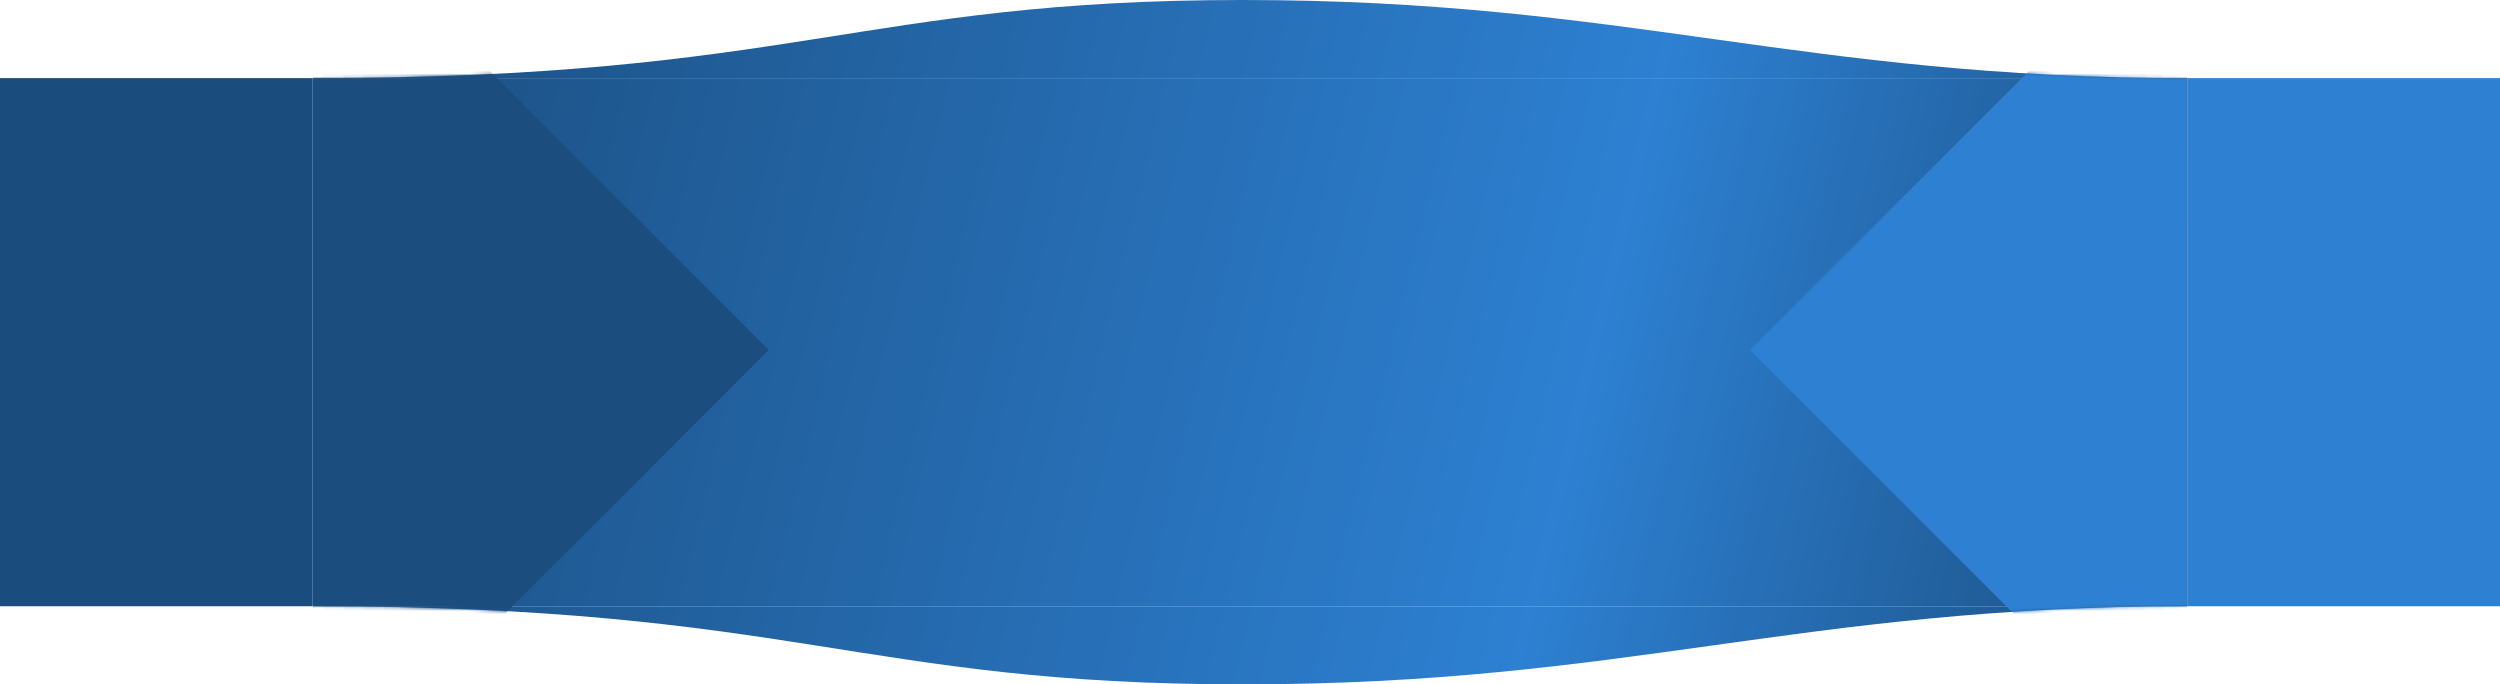 <svg width="800" height="219" viewBox="0 0 800 219" fill="none" xmlns="http://www.w3.org/2000/svg">
<g clip-path="url(#clip0_14453_99938)">
<path d="M700 25H100V194H700V25Z" fill="url(#paint0_linear_14453_99938)"/>
<path d="M397.705 0C275.035 0 254.381 25 100 25H700C575.869 25 520.376 0 397.705 0Z" fill="url(#paint1_linear_14453_99938)"/>
<path d="M397.705 219C275.035 219 254.381 194 100 194H700C575.869 194 520.376 219 397.705 219Z" fill="url(#paint2_linear_14453_99938)"/>
<mask id="mask0_14453_99938" style="mask-type:alpha" maskUnits="userSpaceOnUse" x="100" y="0" width="600" height="219">
<path d="M700 25H100V194H700V25Z" fill="url(#paint3_linear_14453_99938)"/>
<path d="M397.705 0C275.035 0 254.381 25 100 25H700C575.869 25 520.376 0 397.705 0Z" fill="url(#paint4_linear_14453_99938)"/>
<path d="M397.705 219C275.035 219 254.381 194 100 194H700C575.869 194 520.376 219 397.705 219Z" fill="url(#paint5_linear_14453_99938)"/>
</mask>
<g mask="url(#mask0_14453_99938)">
<path d="M896 -224L1232 112L896 448L560 112L896 -224Z" fill="#2D80D2"/>
<path d="M246 112L-90 448L-426 112L-90 -224L246 112Z" fill="#1B4D7E"/>
</g>
</g>
<path d="M0 25H100V194H0V25Z" fill="#1B4C7E"/>
<rect x="700" y="25" width="100" height="169" fill="#2D80D2"/>
<defs>
<linearGradient id="paint0_linear_14453_99938" x1="700" y1="219" x2="83.107" y2="69.887" gradientUnits="userSpaceOnUse">
<stop stop-color="#1B4D7E"/>
<stop offset="0.33" stop-color="#2D80D2"/>
<stop offset="1" stop-color="#1B4D7E"/>
</linearGradient>
<linearGradient id="paint1_linear_14453_99938" x1="700" y1="219" x2="83.107" y2="69.887" gradientUnits="userSpaceOnUse">
<stop stop-color="#1B4D7E"/>
<stop offset="0.33" stop-color="#2D80D2"/>
<stop offset="1" stop-color="#1B4D7E"/>
</linearGradient>
<linearGradient id="paint2_linear_14453_99938" x1="700" y1="219" x2="83.107" y2="69.887" gradientUnits="userSpaceOnUse">
<stop stop-color="#1B4D7E"/>
<stop offset="0.33" stop-color="#2D80D2"/>
<stop offset="1" stop-color="#1B4D7E"/>
</linearGradient>
<linearGradient id="paint3_linear_14453_99938" x1="700" y1="219" x2="83.107" y2="69.887" gradientUnits="userSpaceOnUse">
<stop stop-color="#1B4D7E"/>
<stop offset="0.33" stop-color="#2D80D2"/>
<stop offset="1" stop-color="#1B4D7E"/>
</linearGradient>
<linearGradient id="paint4_linear_14453_99938" x1="700" y1="219" x2="83.107" y2="69.887" gradientUnits="userSpaceOnUse">
<stop stop-color="#1B4D7E"/>
<stop offset="0.33" stop-color="#2D80D2"/>
<stop offset="1" stop-color="#1B4D7E"/>
</linearGradient>
<linearGradient id="paint5_linear_14453_99938" x1="700" y1="219" x2="83.107" y2="69.887" gradientUnits="userSpaceOnUse">
<stop stop-color="#1B4D7E"/>
<stop offset="0.33" stop-color="#2D80D2"/>
<stop offset="1" stop-color="#1B4D7E"/>
</linearGradient>
<clipPath id="clip0_14453_99938">
<rect width="600" height="219" fill="white" transform="translate(100)"/>
</clipPath>
</defs>
</svg>
